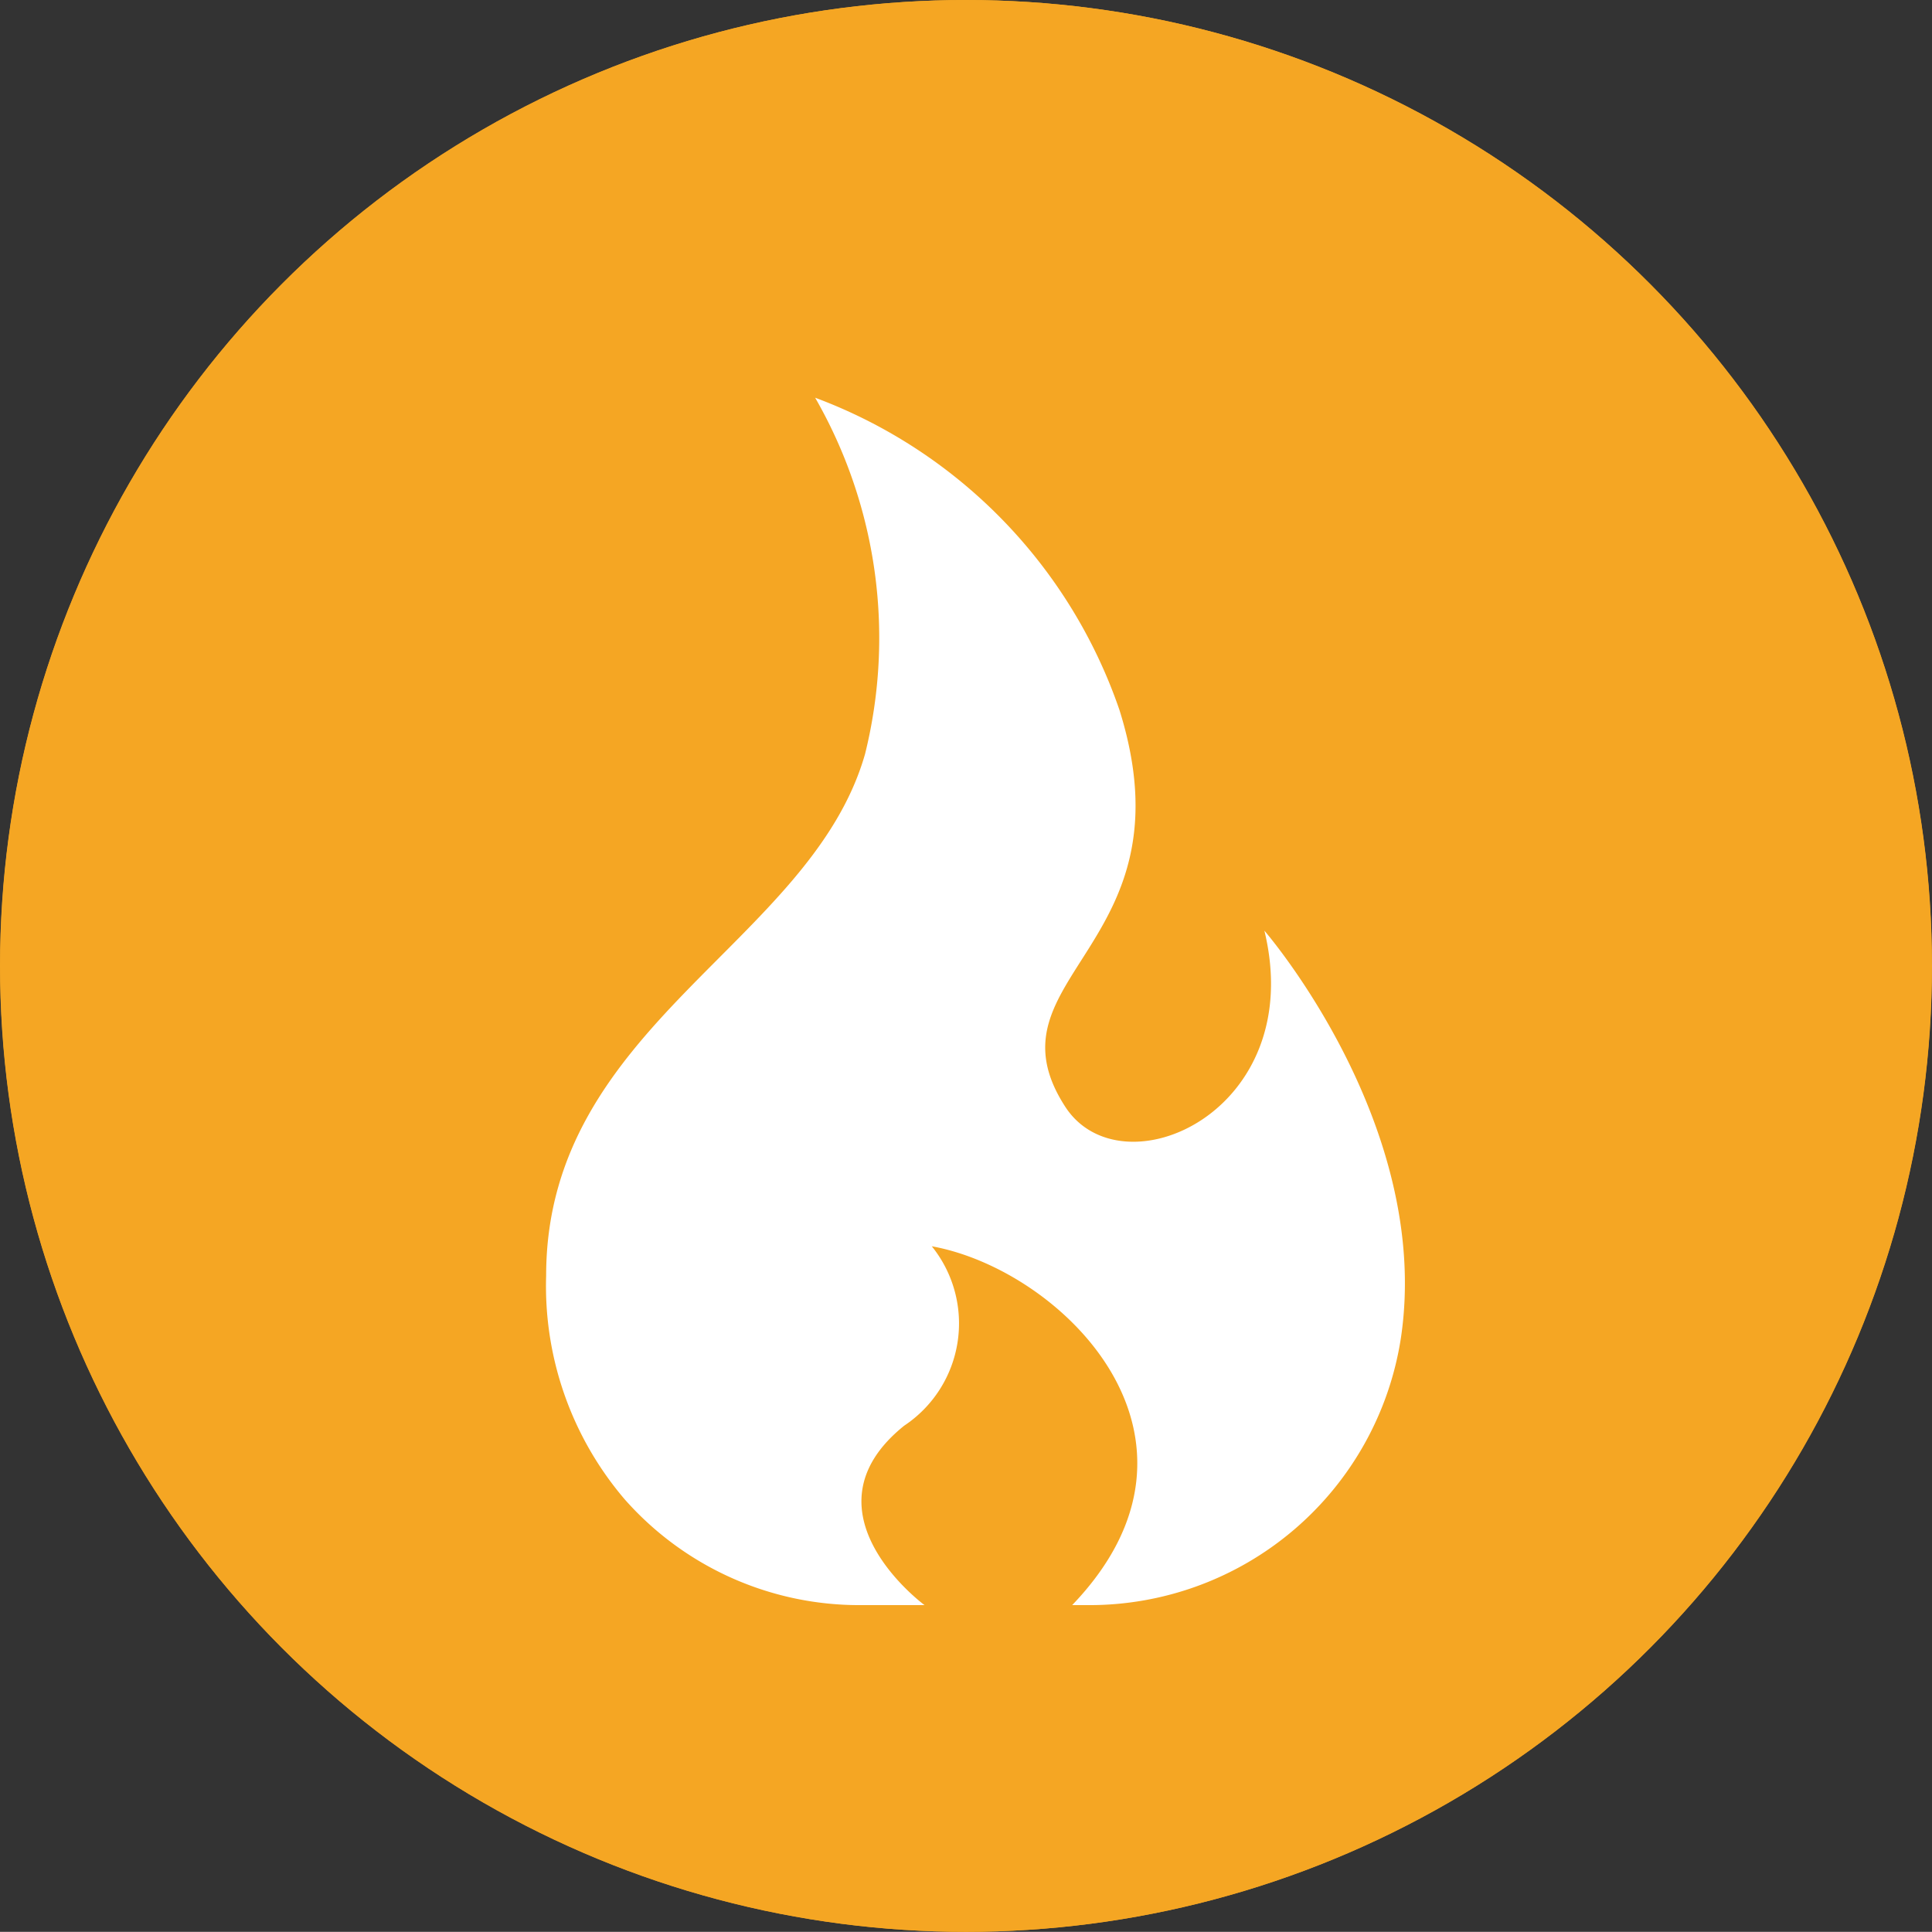 <svg xmlns="http://www.w3.org/2000/svg" width="24.002" height="24" viewBox="0 0 24.002 24"><rect x="0" y="0" width="24.002" height="24" fill="#333333" stroke="none"/><defs><style>.a{fill:#f5a623;}.b{fill:#fff;}</style></defs><g transform="translate(278.5 -278.308)"><circle class="a" cx="12" cy="12" r="12" transform="translate(-278.5 278.308)"/></g><g transform="translate(-67.94 -291.323)"><circle class="a" cx="12" cy="12" r="12" transform="translate(67.942 291.323)"/><path class="b" d="M142.342,91.952c.4-2.652-1.695-5.067-1.695-5.067.546,2.25-1.773,3.273-2.475,2.186-1.043-1.615,1.6-1.98.674-4.929a6.334,6.334,0,0,0-3.78-3.878,5.991,5.991,0,0,1,.62,4.426c-.674,2.359-3.962,3.371-3.962,6.481a4.079,4.079,0,0,0,.976,2.779,3.887,3.887,0,0,0,2.932,1.314h.793s-1.581-1.161-.253-2.229a1.526,1.526,0,0,0,.343-2.229c1.618.292,3.737,2.38,1.744,4.458h.2A3.915,3.915,0,0,0,142.342,91.952Z" transform="translate(-56.999 216)"/></g></svg>